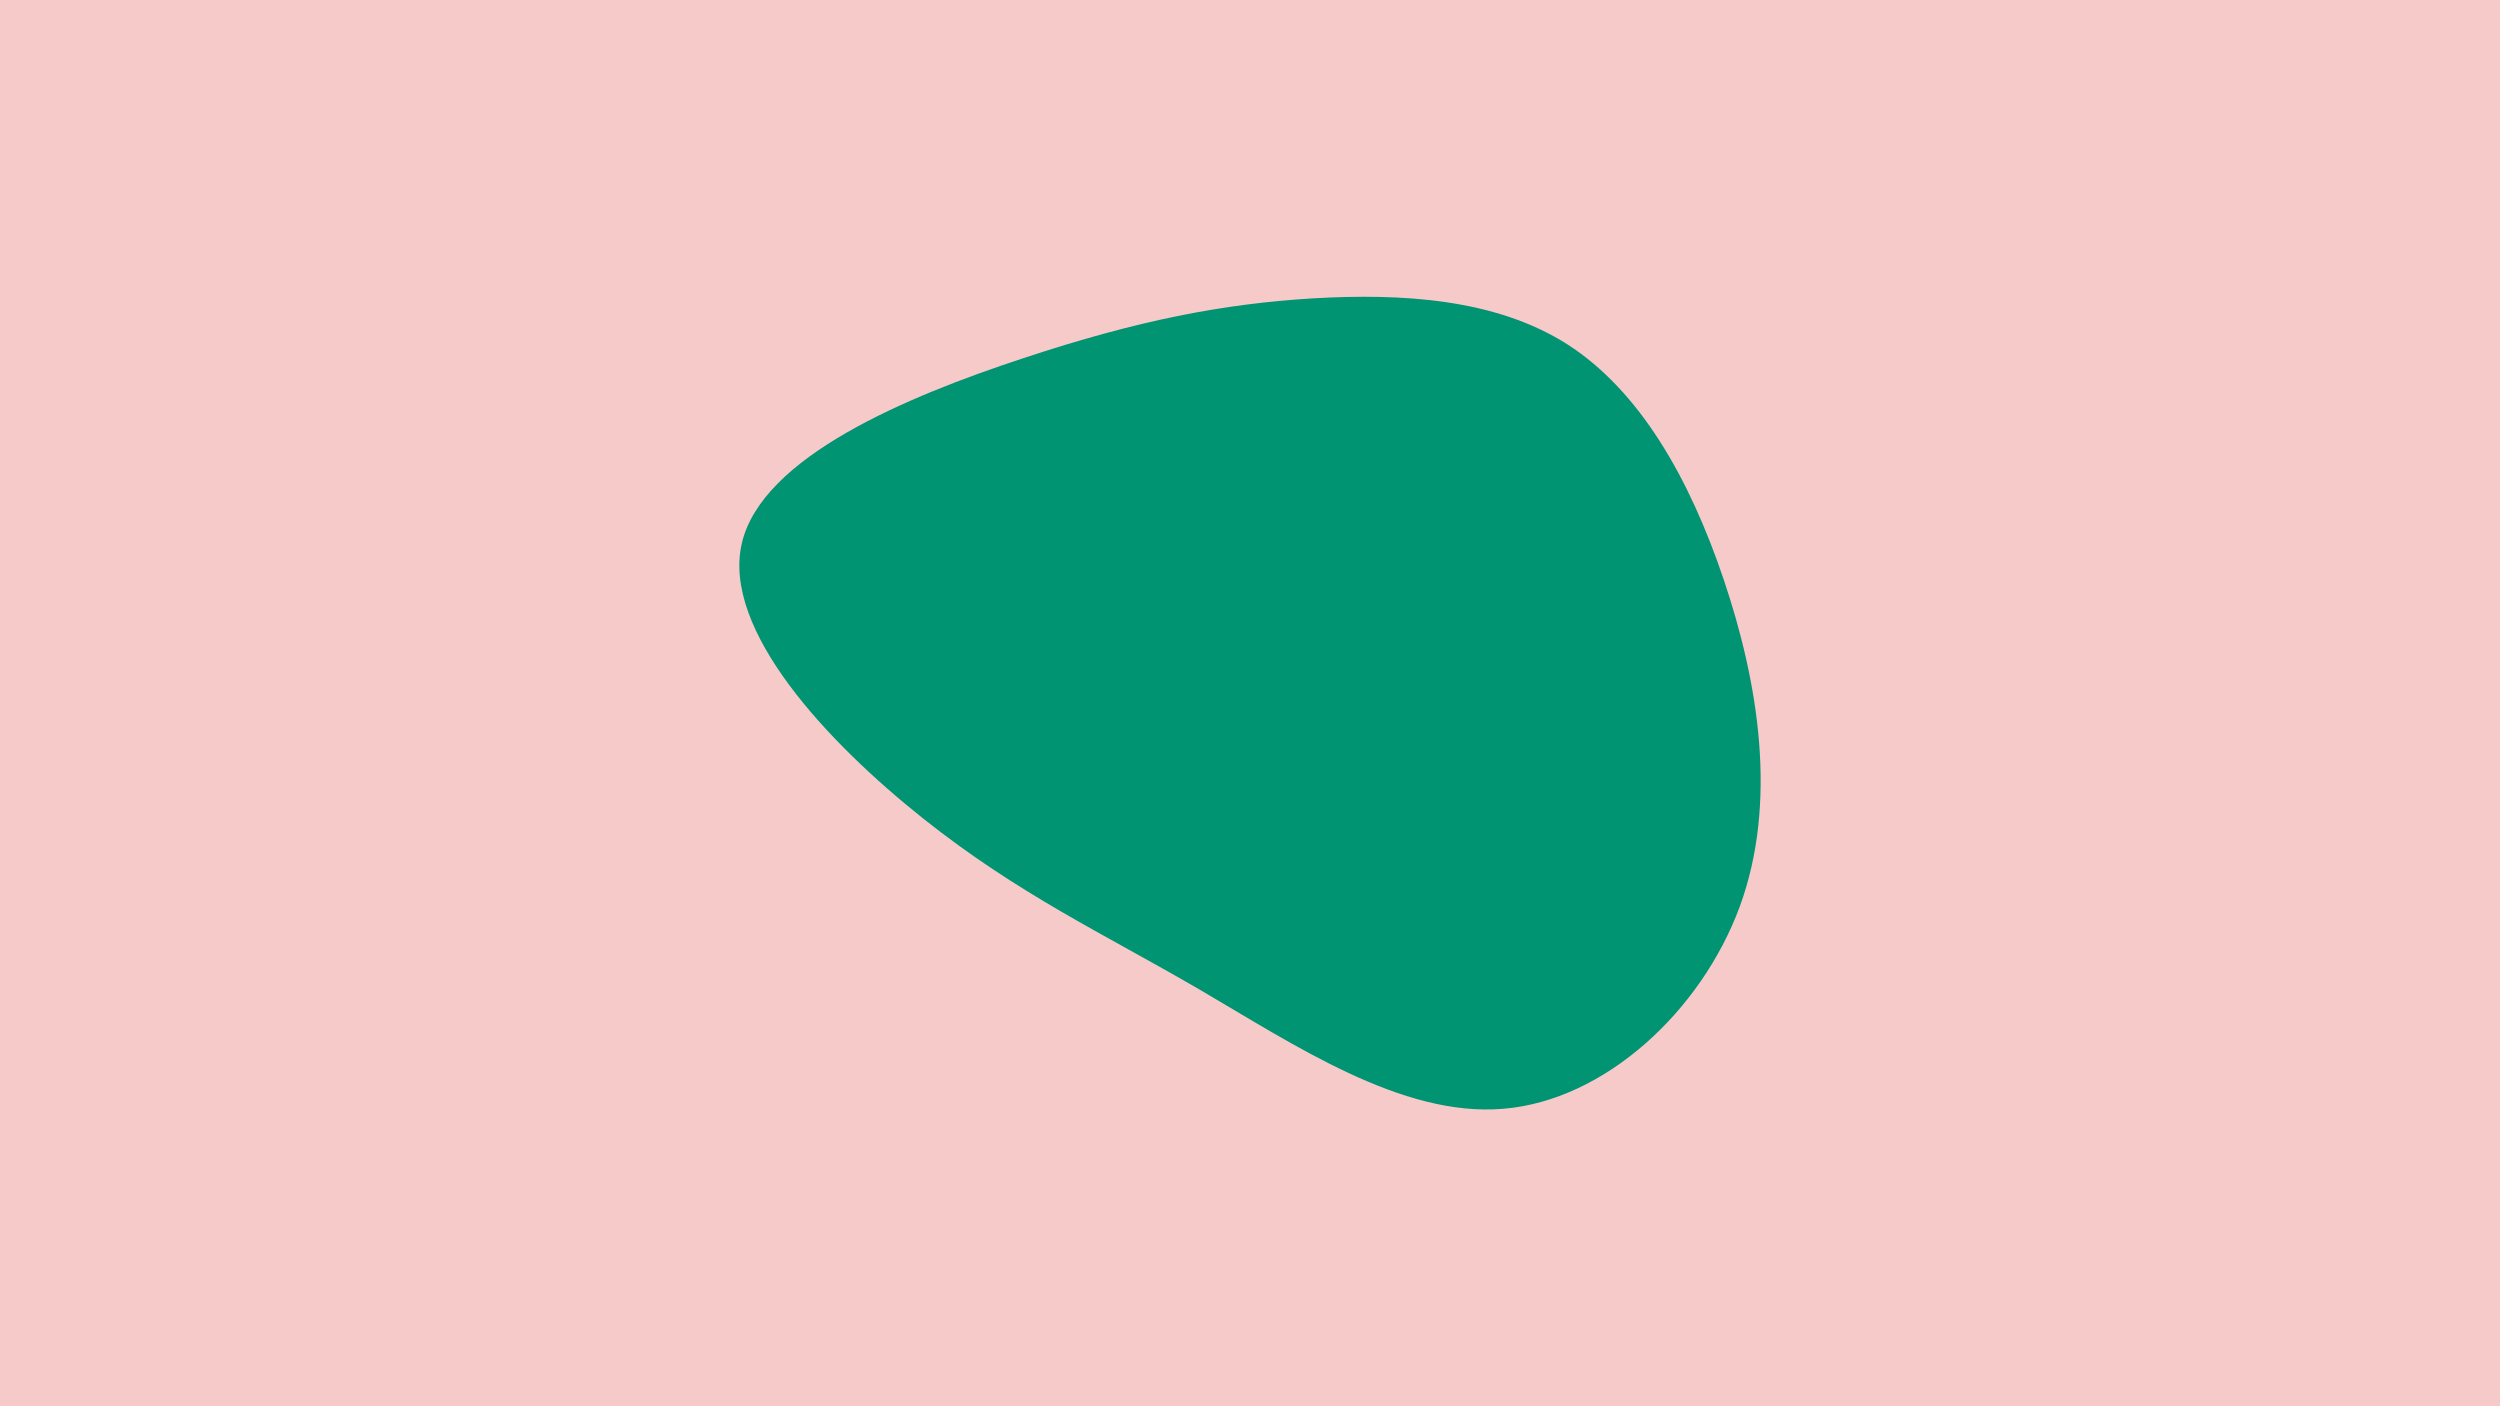 <svg id="visual" viewBox="0 0 960 540" width="960" height="540" xmlns="http://www.w3.org/2000/svg" xmlns:xlink="http://www.w3.org/1999/xlink" version="1.1"><rect x="0" y="0" width="960" height="540" fill="#F7CACA"></rect><g transform="translate(502.352 245.475)"><path d="M99.6 -113.2C127.1 -95.5 146.3 -62.3 159.6 -22.8C172.9 16.7 180.4 62.6 165.7 102.7C150.9 142.8 113.9 177.1 74.9 180.3C35.8 183.6 -5.4 155.7 -42.1 134.3C-78.9 112.9 -111.3 97.9 -147.9 68.8C-184.5 39.7 -225.2 -3.6 -217.5 -36.8C-209.8 -70.1 -153.8 -93.3 -109.5 -107.9C-65.1 -122.6 -32.6 -128.8 1.7 -130.9C36 -132.9 72 -130.8 99.6 -113.2" fill="#009473"></path></g></svg>